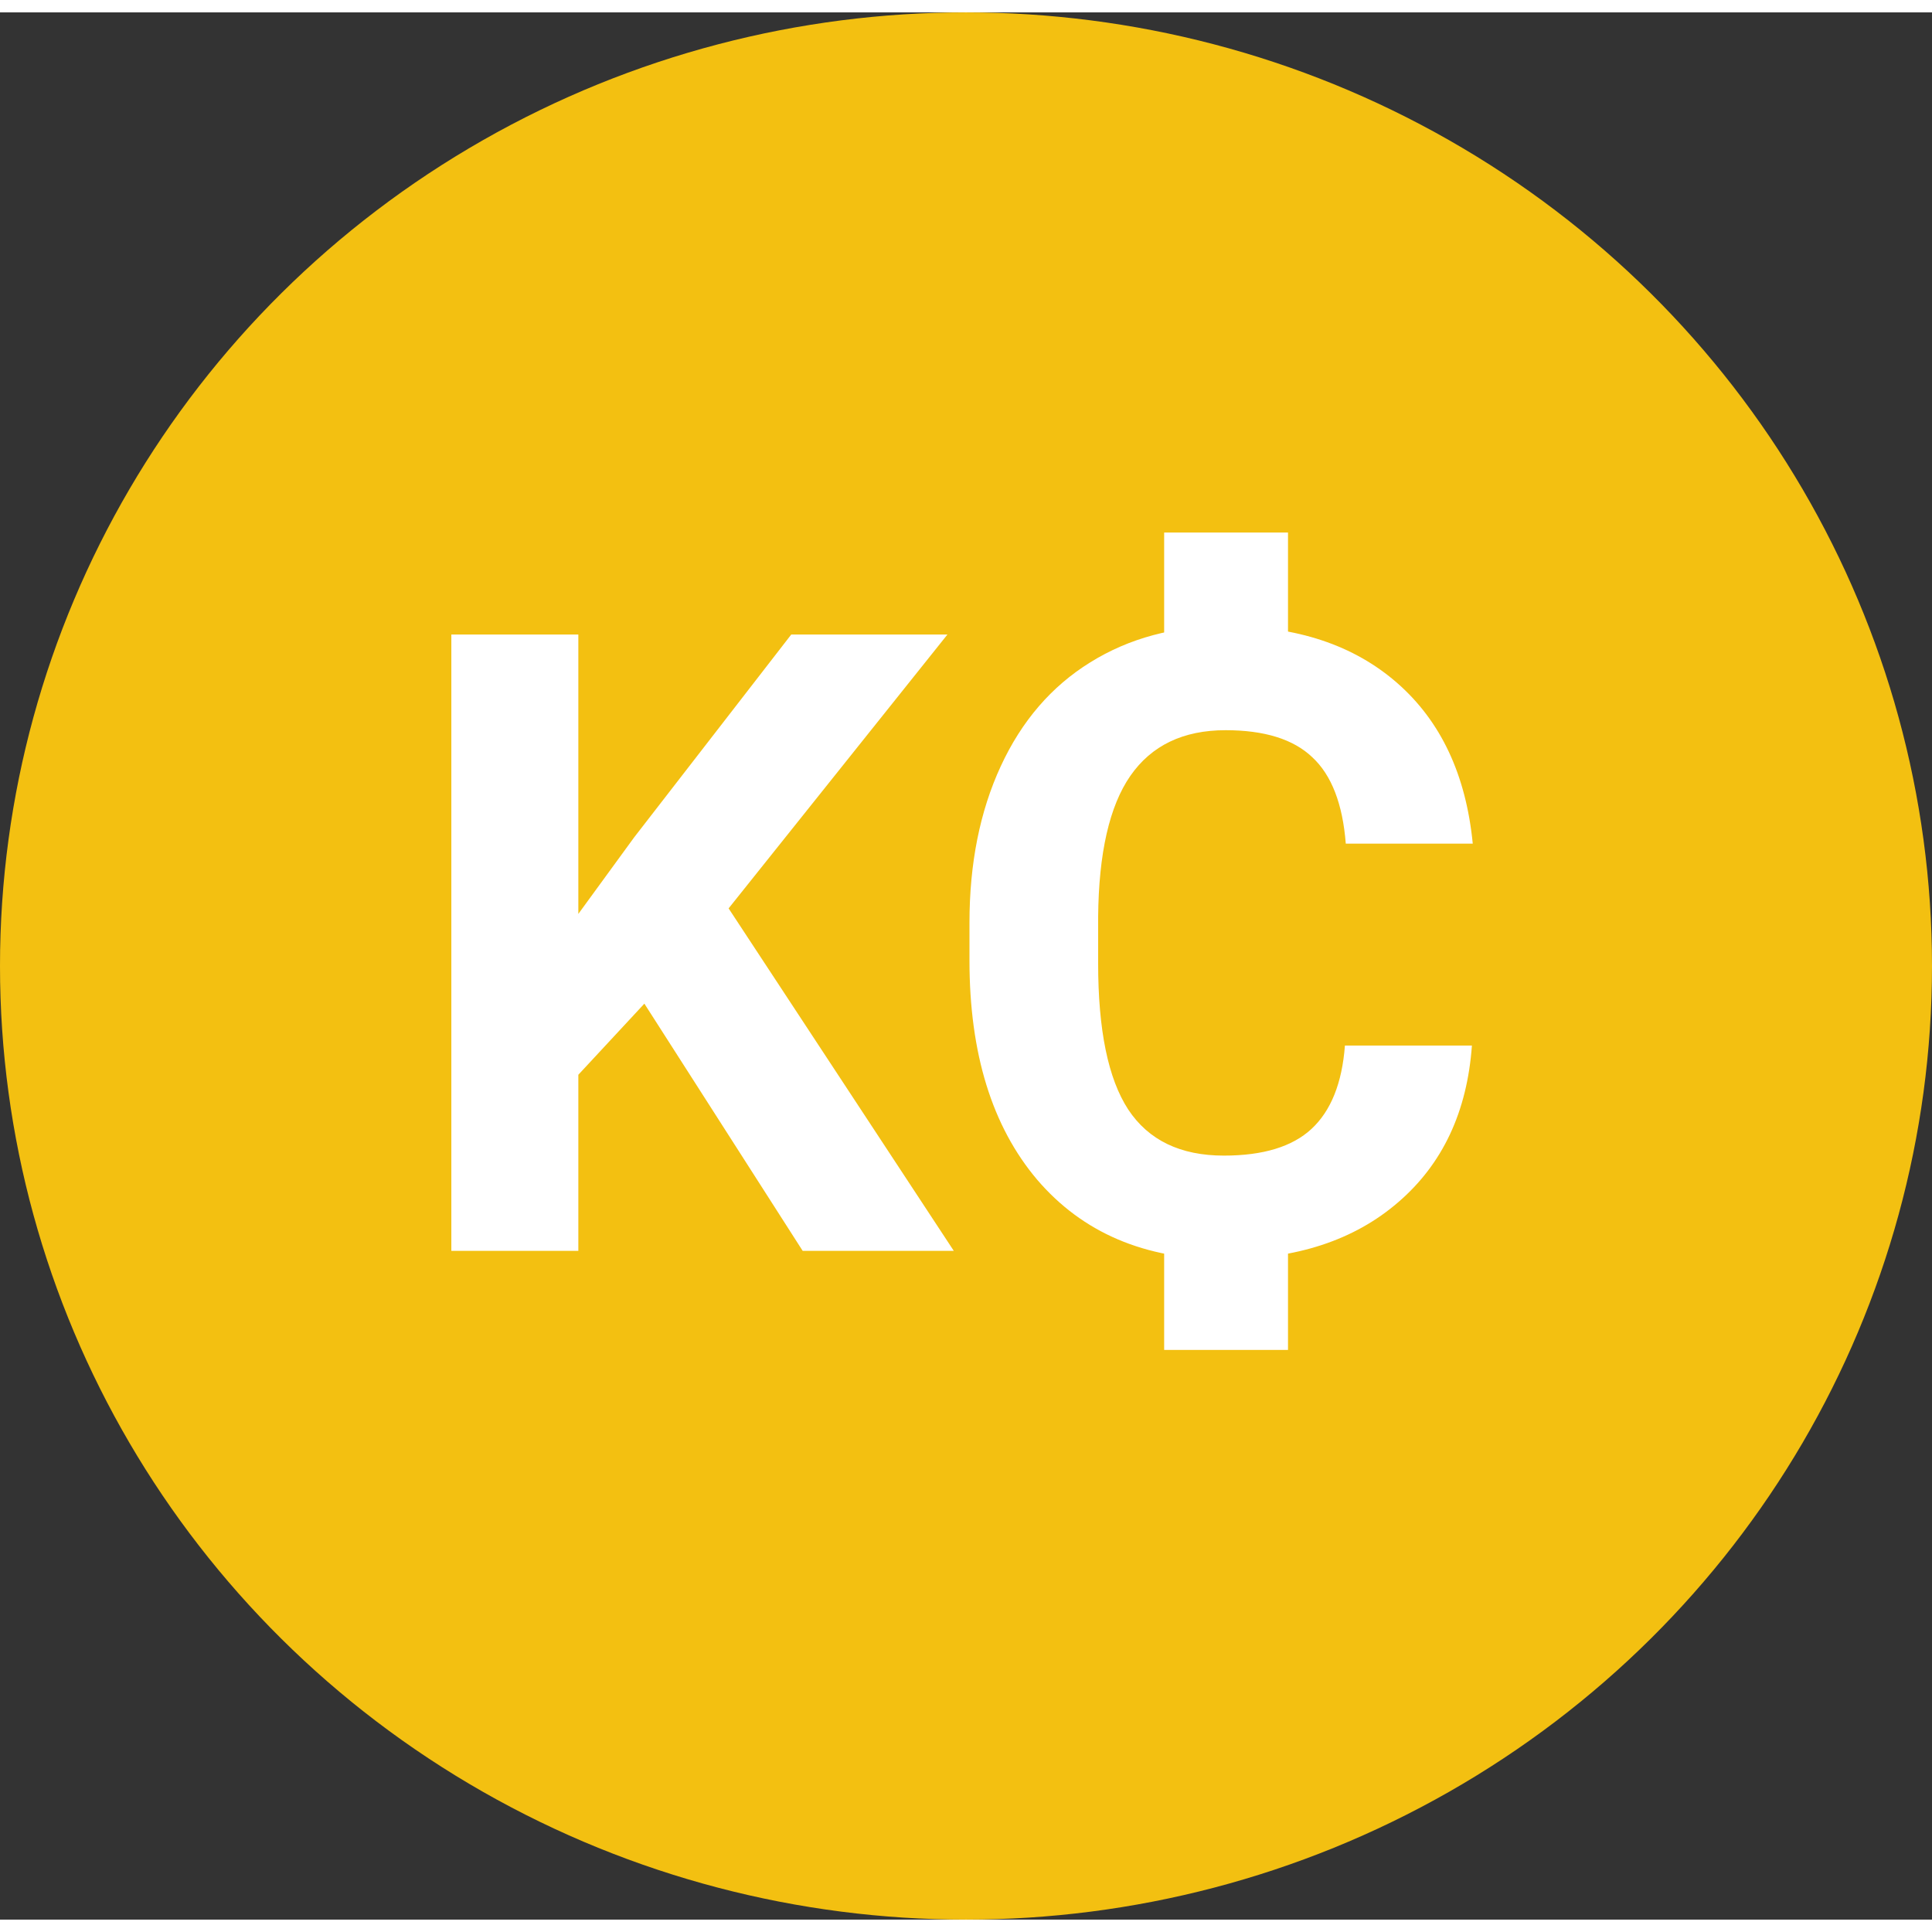 <svg width="55" height="55" viewBox="0 0 78 77" fill="none" xmlns="http://www.w3.org/2000/svg">
<rect x="0" y="0" width="78" height="77" fill="#333333" stroke="none"/>
<ellipse cx="39" cy="38.5" rx="39" ry="38.5" fill="#F3C011"/>
<path d="M26.015 40.02L23.349 42.891V50H18.222V25.117H23.349V36.397L25.605 33.303L31.945 25.117H38.251L29.416 36.174L38.507 50H32.406L26.015 40.02ZM59.425 41.711C59.232 44.389 58.24 46.497 56.452 48.035C54.674 49.573 52.327 50.342 49.411 50.342C46.221 50.342 43.708 49.271 41.874 47.129C40.051 44.976 39.14 42.025 39.14 38.276V36.755C39.14 34.363 39.561 32.255 40.404 30.432C41.247 28.609 42.449 27.213 44.01 26.245C45.583 25.265 47.405 24.775 49.479 24.775C52.35 24.775 54.663 25.544 56.417 27.082C58.172 28.621 59.186 30.78 59.459 33.56H54.333C54.207 31.953 53.757 30.791 52.982 30.073C52.219 29.344 51.051 28.98 49.479 28.98C47.77 28.98 46.488 29.595 45.634 30.825C44.791 32.044 44.358 33.941 44.335 36.516V38.396C44.335 41.085 44.739 43.05 45.548 44.292C46.369 45.534 47.656 46.155 49.411 46.155C50.994 46.155 52.173 45.796 52.948 45.078C53.734 44.349 54.184 43.227 54.298 41.711H59.425Z" fill="white"/>
<rect x="47" y="21" width="5" height="7" fill="white"/>
<rect x="47" y="47" width="5" height="7" fill="white"/>
</svg>
